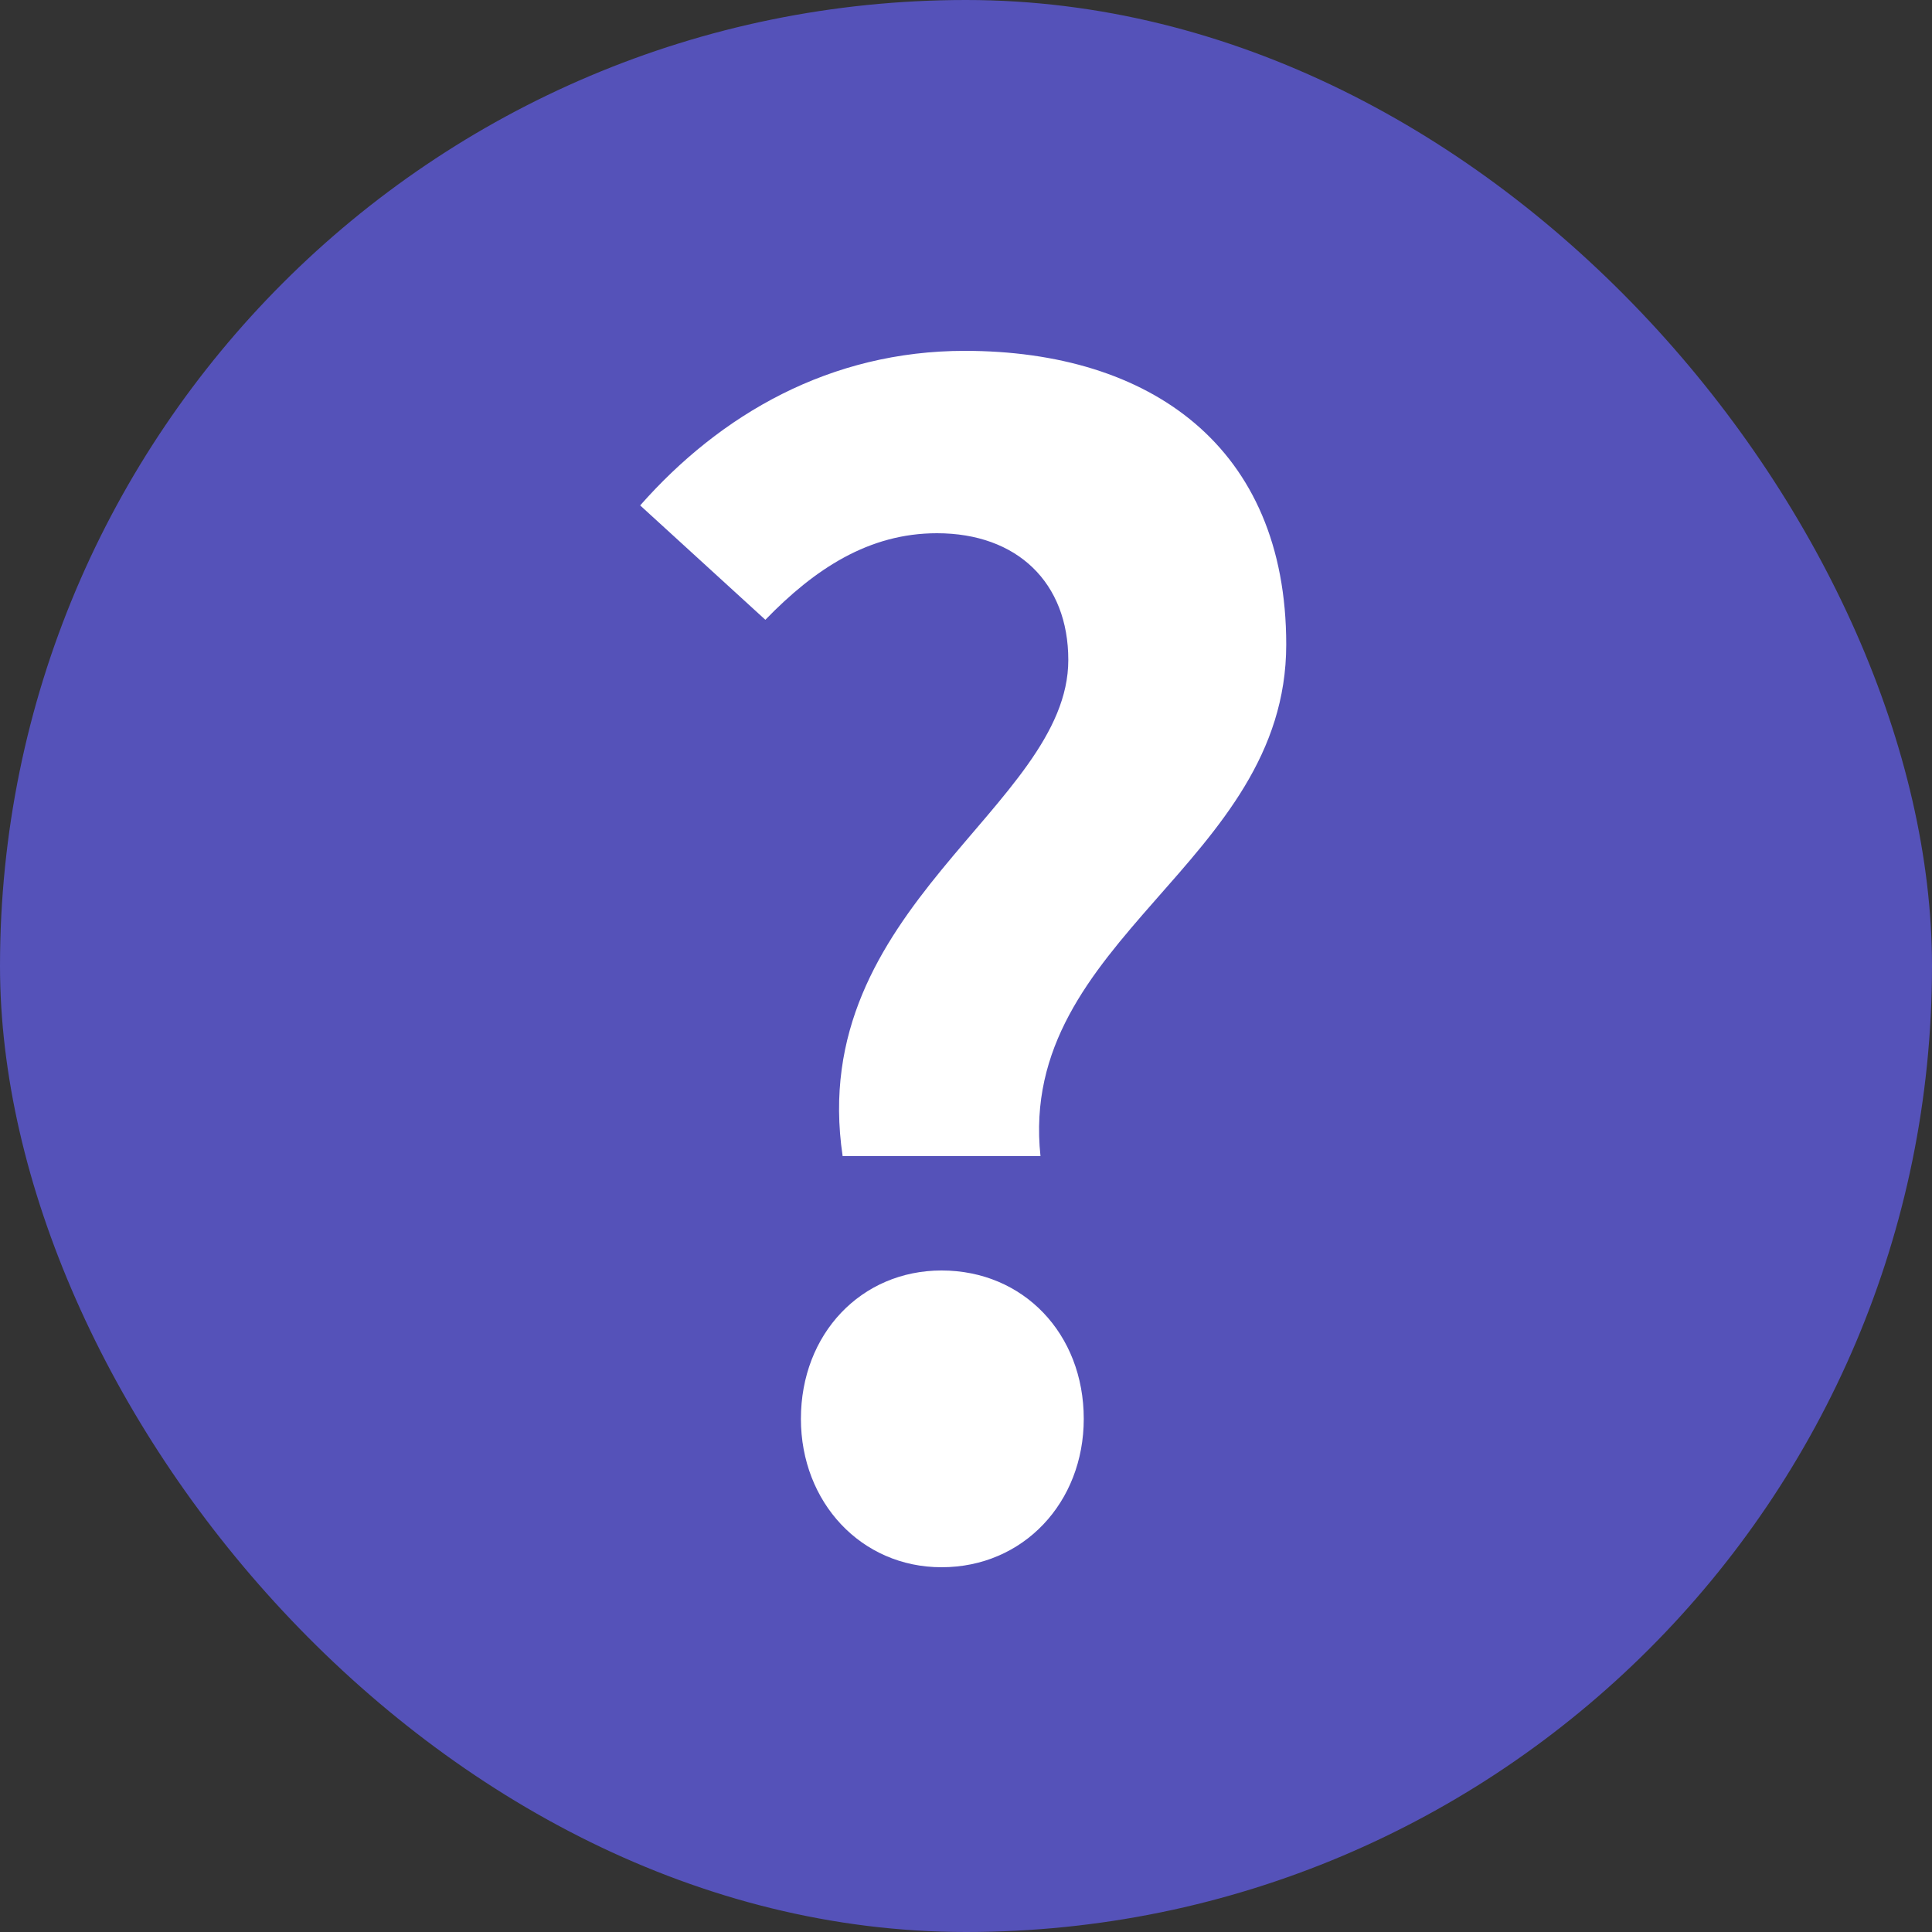 <svg width="20" height="20" viewBox="0 0 20 20" fill="none" xmlns="http://www.w3.org/2000/svg">
<rect x="0" y="0" width="20" height="20" fill="#333333" stroke="none"/>
<rect width="20" height="20" rx="10" fill="#5552B9"/>
<path d="M8.723 11.968H10.771C10.531 9.712 13.315 8.944 13.315 6.672C13.315 4.624 11.907 3.632 9.987 3.632C8.595 3.632 7.459 4.288 6.627 5.232L7.923 6.416C8.435 5.888 8.995 5.52 9.699 5.52C10.531 5.52 11.059 6.032 11.059 6.832C11.059 8.352 8.339 9.392 8.723 11.968ZM9.747 16.224C10.595 16.224 11.219 15.552 11.219 14.688C11.219 13.808 10.595 13.152 9.747 13.152C8.915 13.152 8.291 13.808 8.291 14.688C8.291 15.552 8.915 16.224 9.747 16.224Z" fill="white"/>
</svg>
